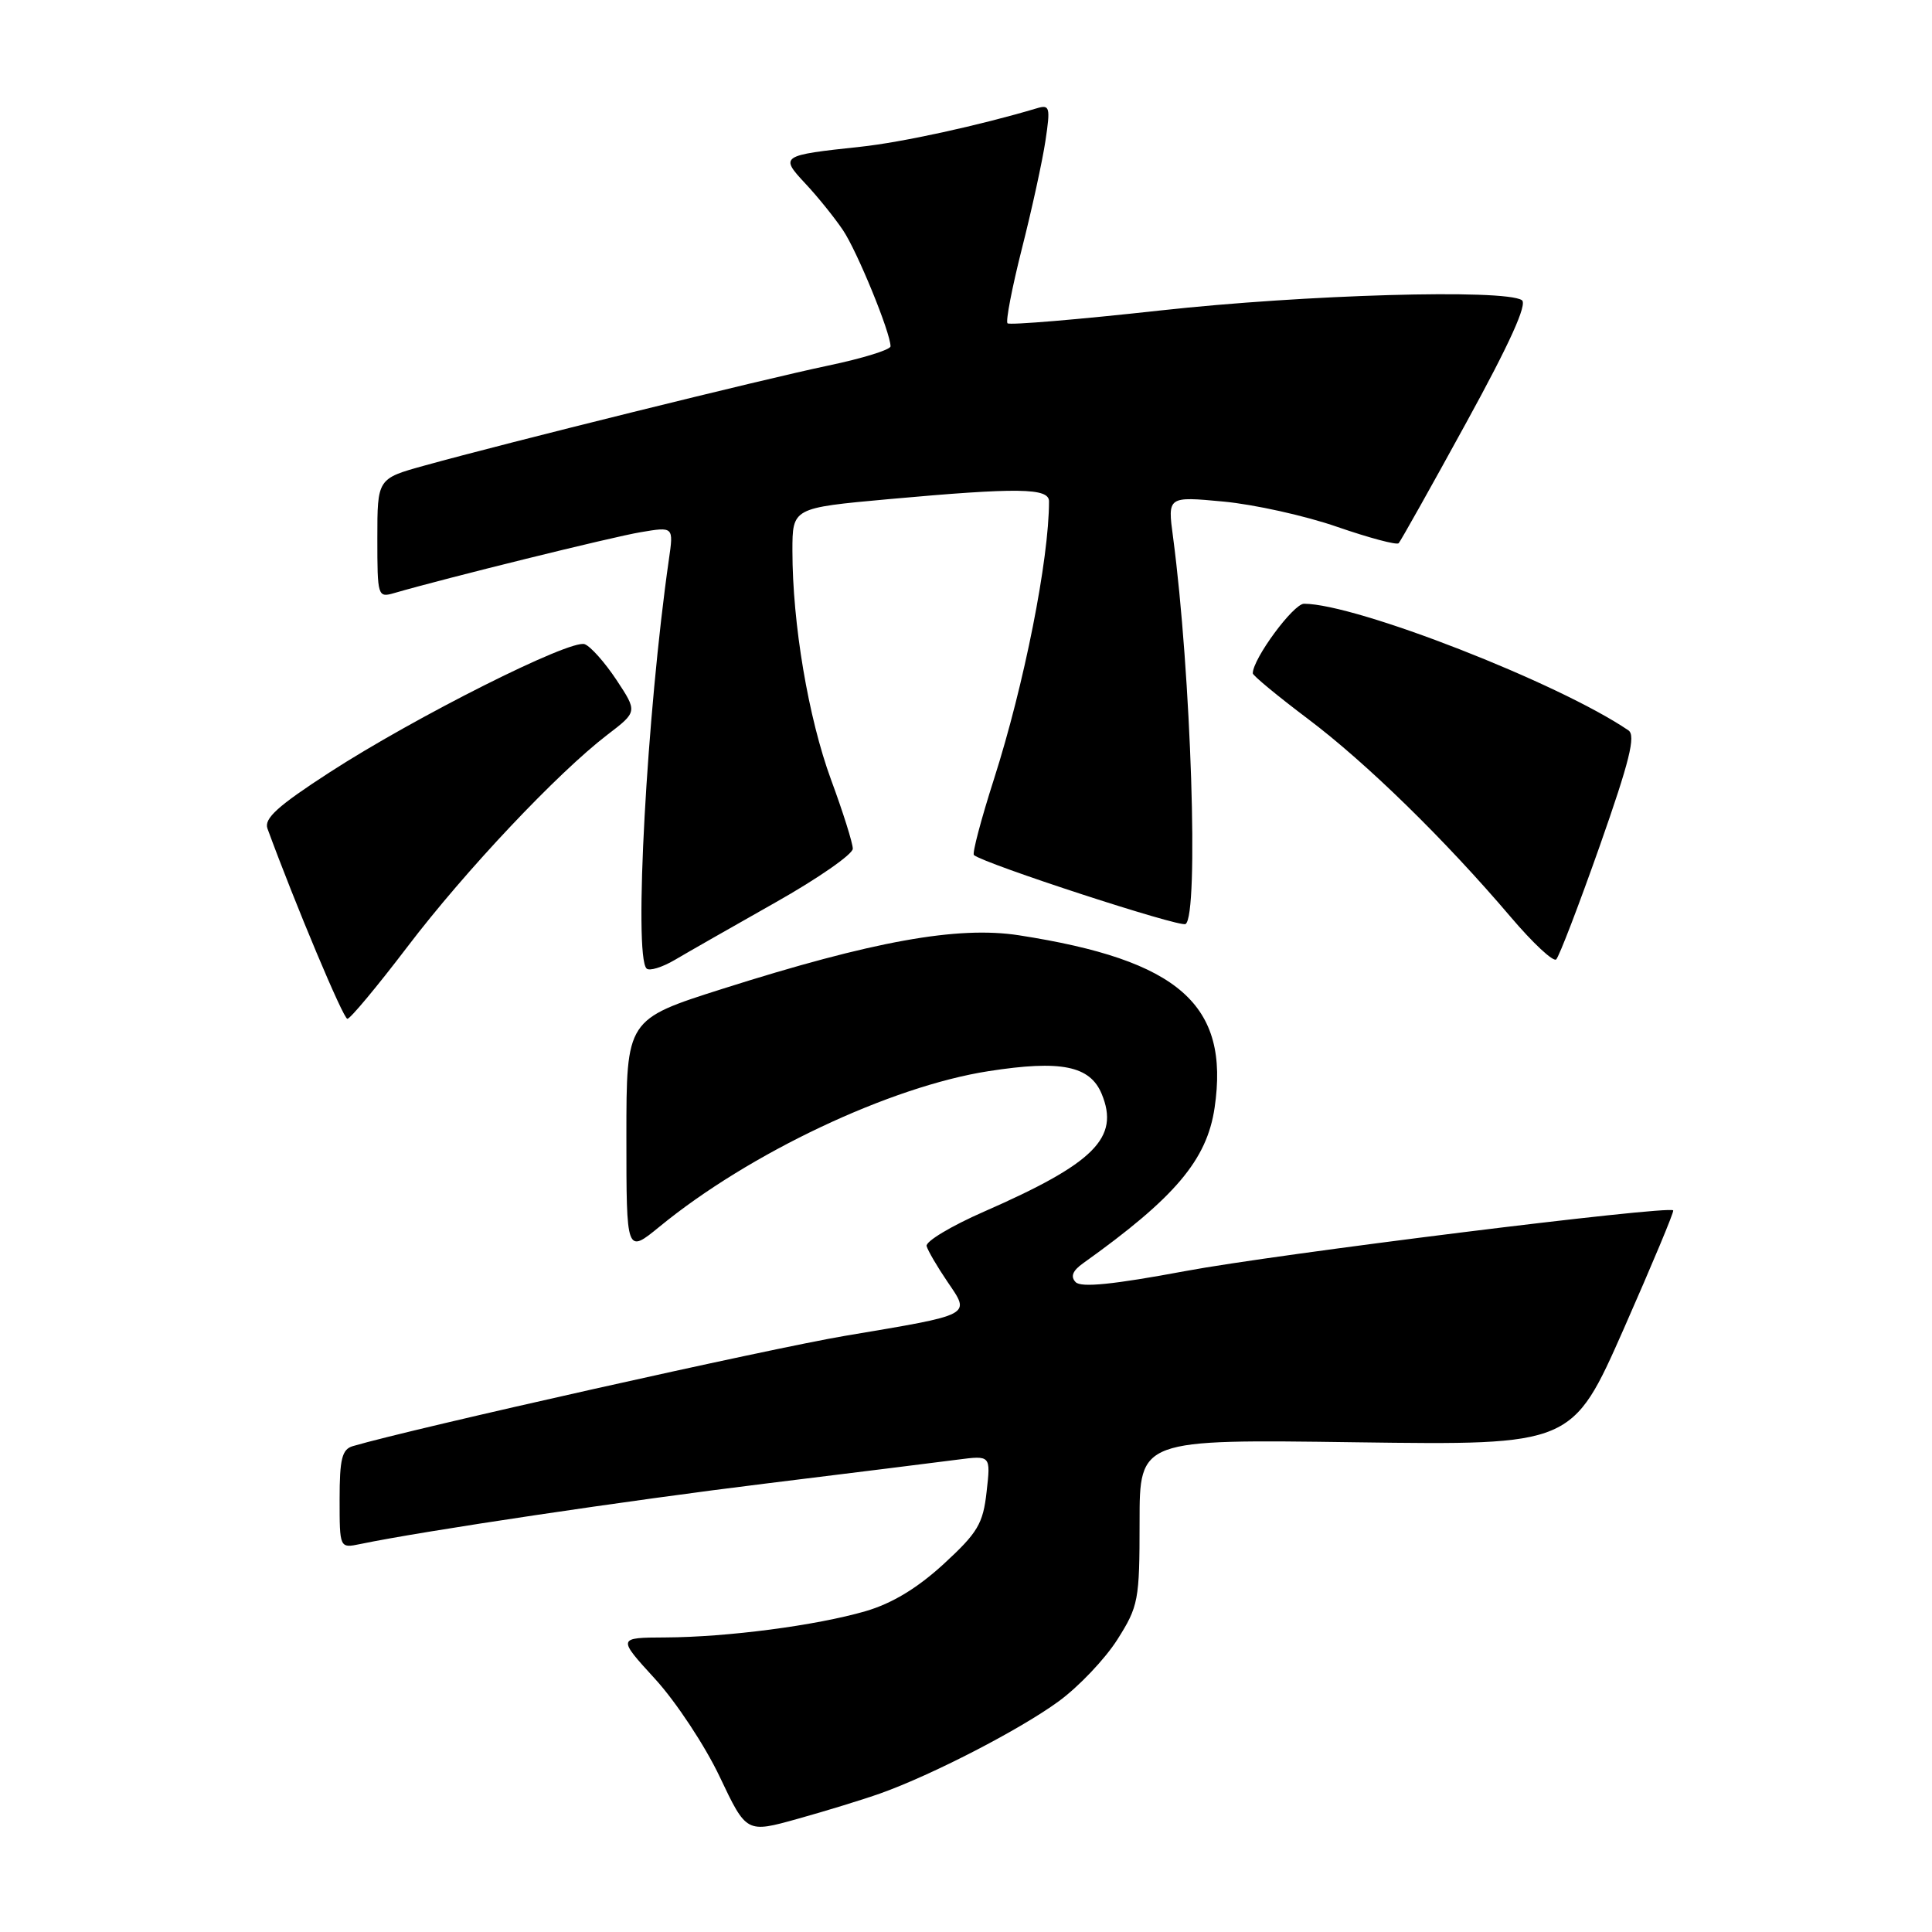 <?xml version="1.0" encoding="UTF-8" standalone="no"?>
<!DOCTYPE svg PUBLIC "-//W3C//DTD SVG 1.1//EN" "http://www.w3.org/Graphics/SVG/1.1/DTD/svg11.dtd" >
<svg xmlns="http://www.w3.org/2000/svg" xmlns:xlink="http://www.w3.org/1999/xlink" version="1.1" viewBox="0 0 256 256">
 <g >
 <path fill="currentColor"
d=" M 116.64 237.64 C 123.50 235.20 135.20 229.16 140.30 225.42 C 142.94 223.49 146.43 219.81 148.05 217.26 C 150.85 212.84 151.00 212.06 151.00 201.66 C 151.00 190.71 151.00 190.71 179.67 191.11 C 208.34 191.50 208.34 191.50 215.16 176.07 C 218.90 167.58 221.86 160.52 221.71 160.38 C 221.05 159.71 168.96 166.19 157.03 168.43 C 147.54 170.20 143.25 170.64 142.53 169.89 C 141.82 169.16 142.12 168.38 143.50 167.40 C 155.70 158.69 159.92 153.70 160.94 146.79 C 162.95 133.13 156.25 127.23 135.01 123.93 C 126.89 122.67 115.62 124.71 95.75 131.02 C 83.00 135.07 83.00 135.07 83.00 150.60 C 83.00 166.13 83.00 166.13 87.39 162.54 C 99.29 152.78 117.99 143.95 131.01 141.93 C 140.59 140.44 144.43 141.22 145.98 144.95 C 148.39 150.77 145.03 154.13 130.38 160.55 C 126.04 162.45 122.63 164.50 122.78 165.11 C 122.94 165.71 124.19 167.85 125.55 169.85 C 128.61 174.35 129.01 174.14 112.00 177.00 C 102.07 178.67 54.67 189.29 46.75 191.62 C 45.32 192.04 45.00 193.31 45.00 198.65 C 45.00 205.16 45.00 205.16 47.75 204.59 C 55.95 202.88 83.31 198.80 101.60 196.56 C 113.10 195.14 124.48 193.73 126.89 193.41 C 131.28 192.84 131.28 192.84 130.73 197.67 C 130.26 201.91 129.56 203.08 125.04 207.24 C 121.55 210.44 118.20 212.47 114.69 213.49 C 108.15 215.39 96.40 216.93 88.15 216.97 C 81.80 217.00 81.80 217.00 86.82 222.49 C 89.58 225.51 93.43 231.34 95.37 235.44 C 98.91 242.90 98.91 242.90 105.71 241.00 C 109.44 239.96 114.36 238.45 116.64 237.64 Z  M 53.98 125.46 C 61.67 115.35 73.87 102.43 80.48 97.36 C 84.47 94.31 84.47 94.31 81.69 90.10 C 80.16 87.79 78.27 85.66 77.48 85.36 C 75.63 84.64 54.97 95.02 43.66 102.35 C 36.79 106.80 34.96 108.46 35.44 109.79 C 39.15 119.89 45.49 135.00 46.03 135.00 C 46.41 135.00 49.98 130.71 53.98 125.46 Z  M 102.75 119.58 C 108.39 116.40 113.00 113.19 113.00 112.46 C 113.00 111.73 111.71 107.62 110.12 103.32 C 107.11 95.13 105.00 82.63 105.00 72.99 C 105.00 67.30 105.00 67.30 117.75 66.14 C 134.91 64.59 139.00 64.64 139.00 66.43 C 139.00 74.13 135.71 90.71 131.71 103.22 C 130.00 108.56 128.80 113.10 129.05 113.30 C 130.48 114.48 156.34 122.91 157.09 122.44 C 158.88 121.34 157.83 89.21 155.43 71.13 C 154.71 65.77 154.71 65.77 162.11 66.46 C 166.17 66.84 172.96 68.34 177.18 69.81 C 181.41 71.27 185.07 72.25 185.33 71.98 C 185.58 71.72 189.62 64.53 194.29 56.00 C 200.06 45.49 202.42 40.26 201.65 39.77 C 199.32 38.27 172.92 39.03 153.74 41.14 C 142.87 42.34 133.77 43.10 133.50 42.84 C 133.24 42.57 134.10 38.11 135.41 32.93 C 136.73 27.74 138.13 21.31 138.53 18.64 C 139.20 14.19 139.10 13.83 137.38 14.35 C 129.81 16.61 119.48 18.87 114.00 19.45 C 103.43 20.58 103.30 20.67 106.74 24.35 C 108.36 26.08 110.59 28.85 111.70 30.50 C 113.59 33.31 118.00 44.09 118.00 45.89 C 118.00 46.34 114.29 47.49 109.75 48.44 C 101.20 50.23 67.20 58.65 56.25 61.69 C 50.00 63.42 50.00 63.42 50.00 71.33 C 50.00 79.05 50.05 79.22 52.25 78.58 C 59.03 76.61 81.12 71.15 84.88 70.52 C 89.26 69.78 89.26 69.78 88.63 74.14 C 85.71 94.50 83.95 126.62 85.67 128.33 C 86.03 128.70 87.72 128.19 89.42 127.19 C 91.11 126.19 97.11 122.77 102.75 119.58 Z  M 211.98 112.08 C 215.92 100.88 216.77 97.46 215.78 96.78 C 206.54 90.49 179.70 80.01 172.79 80.00 C 171.38 80.00 166.00 87.30 166.00 89.22 C 166.00 89.51 169.29 92.23 173.30 95.25 C 181.05 101.09 191.41 111.20 200.18 121.51 C 203.10 124.95 205.81 127.48 206.20 127.13 C 206.58 126.79 209.18 120.01 211.98 112.08 Z "/>
</g>
</svg>